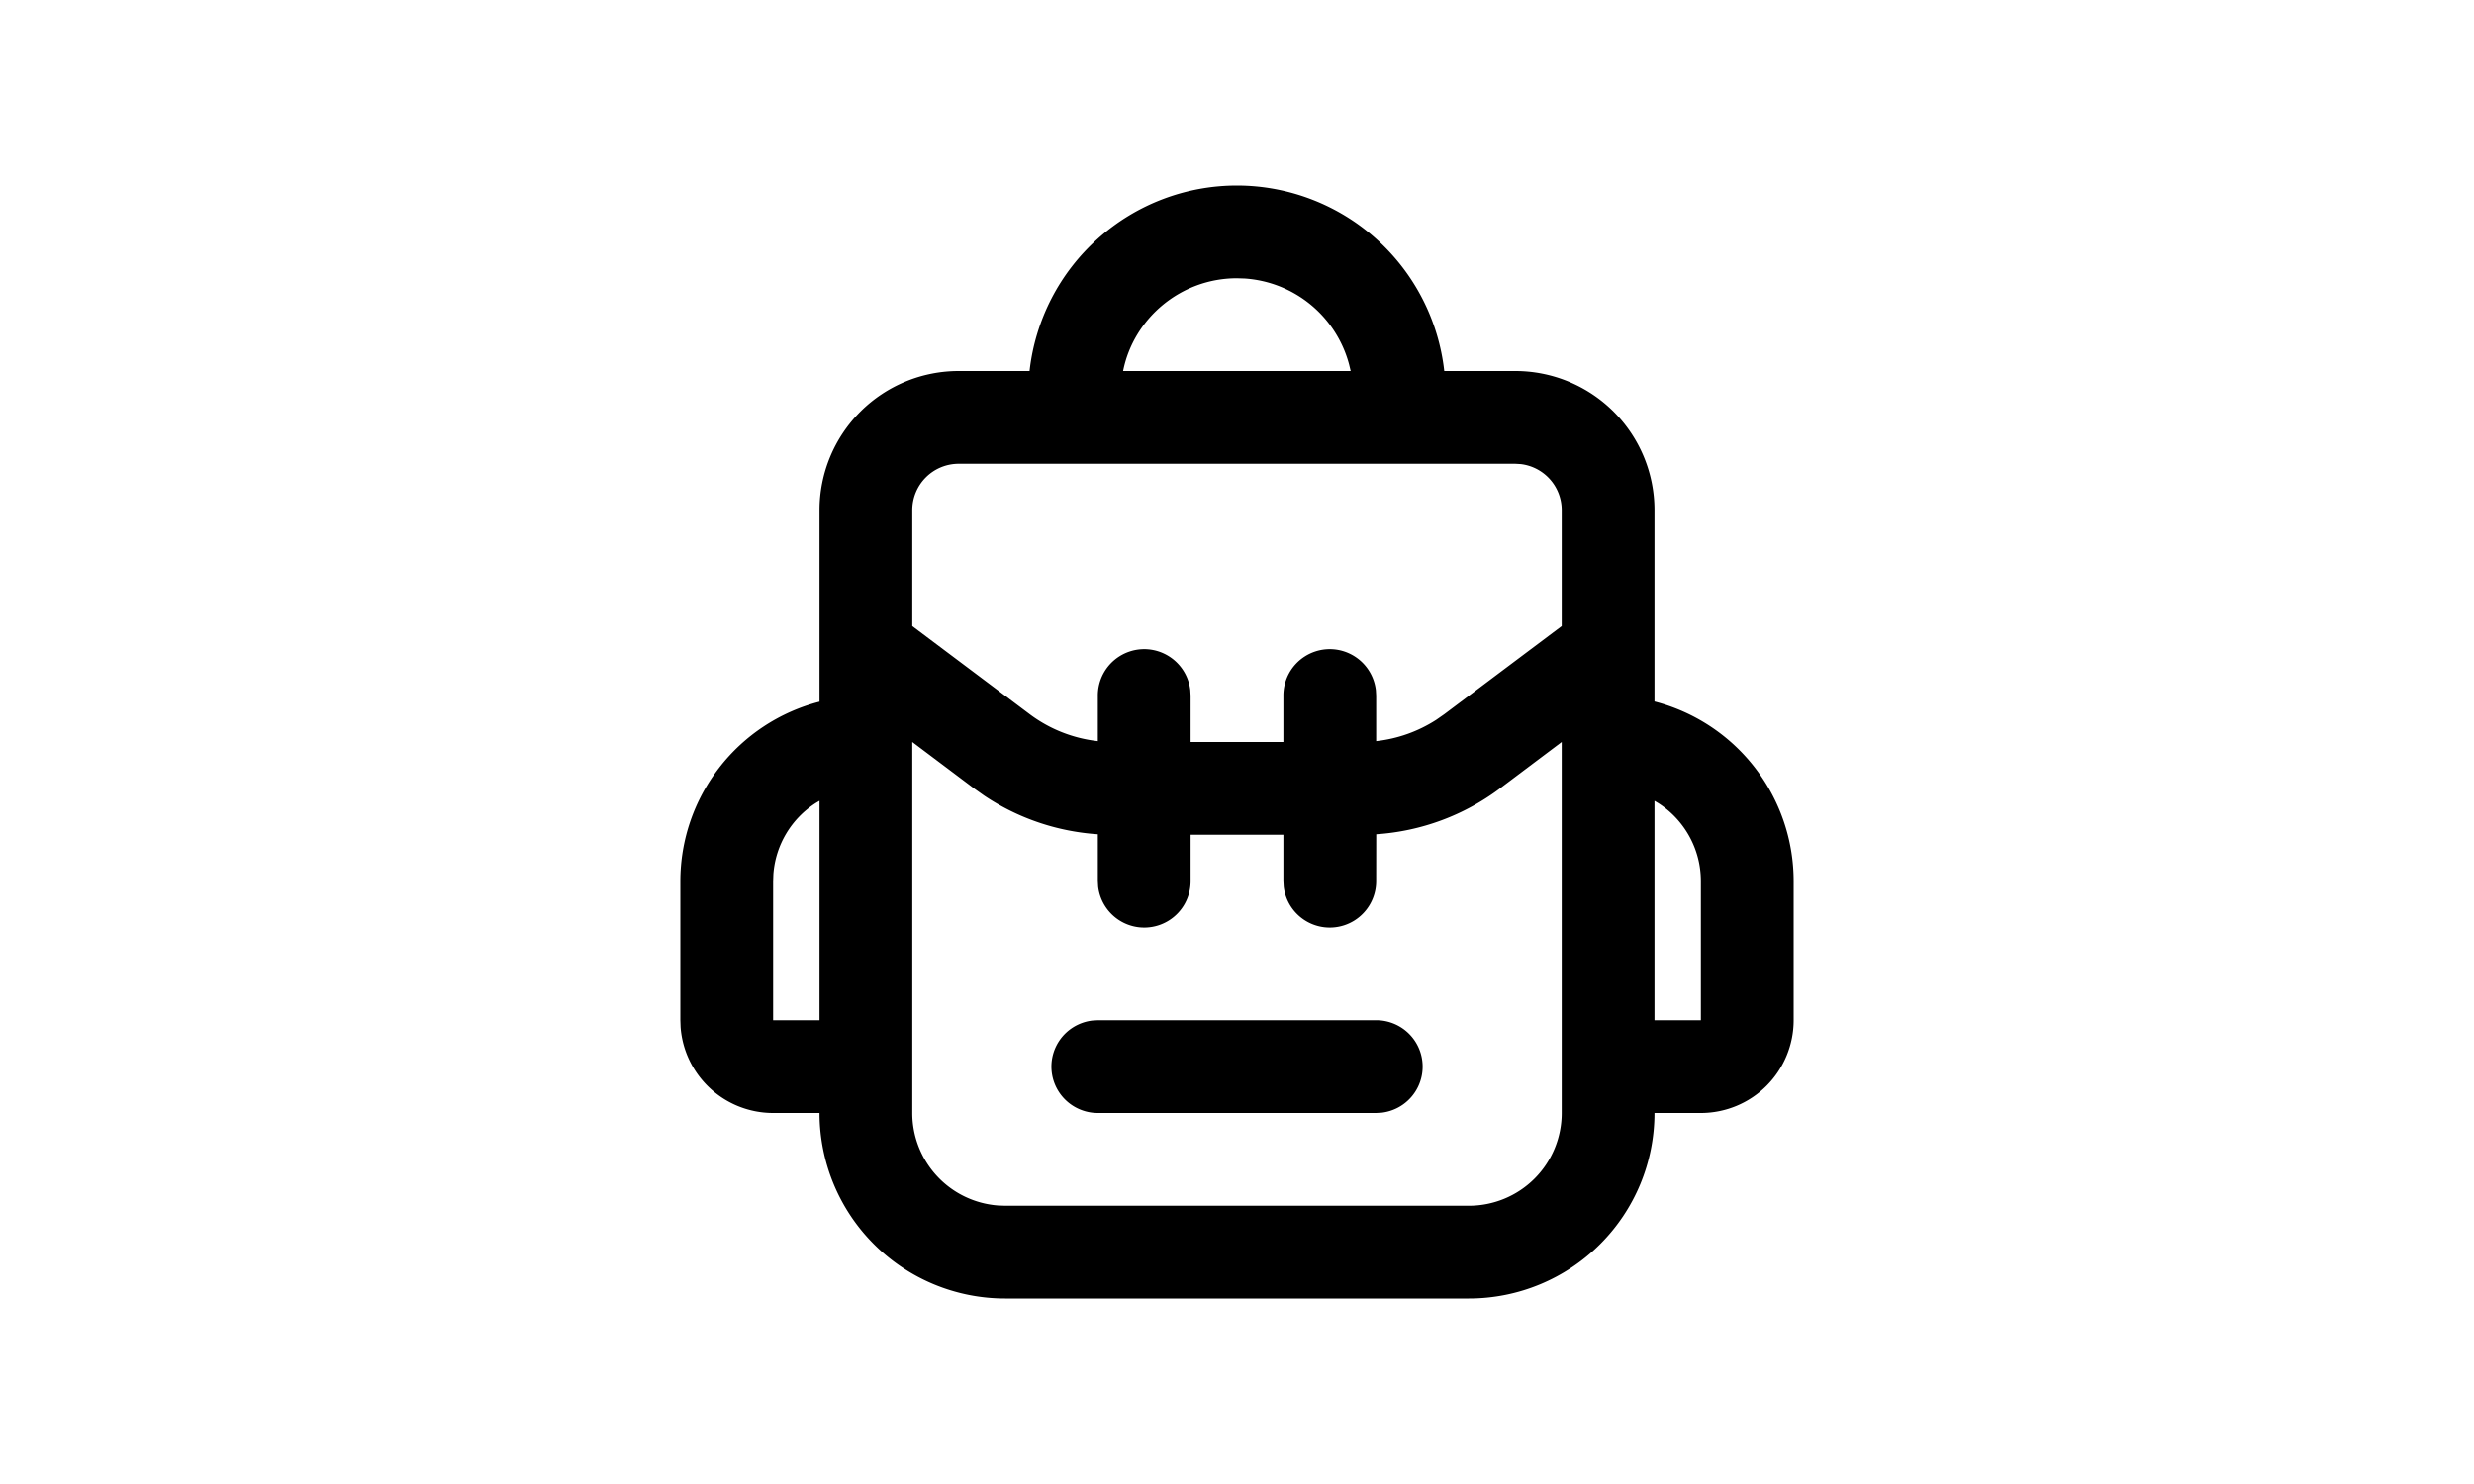 <svg viewBox="0 0 24 24" width="2.5em" fill="currentColor" class="product-tabs__icon" data-v-cd788240=""><path d="M12 3a3.376 3.376 0 0 1 3.351 3H16.5a2.25 2.25 0 0 1 2.25 2.25v3.095A3.001 3.001 0 0 1 21 14.25v2.25a1.5 1.5 0 0 1-1.5 1.5h-.75a3 3 0 0 1-3 3h-7.5a3 3 0 0 1-3-3H4.5a1.5 1.5 0 0 1-1.496-1.388L3 16.5v-2.25a3 3 0 0 1 2.25-2.902V8.25A2.25 2.25 0 0 1 7.5 6h1.146A3.375 3.375 0 0 1 12 3Zm5.25 9-.997.75a3.75 3.75 0 0 1-2.002.742l-.001.758a.75.75 0 0 1-1.495.088l-.005-.088v-.75h-1.5v.75a.75.75 0 0 1-1.495.088l-.005-.088v-.758a3.75 3.75 0 0 1-1.838-.625l-.165-.117L6.75 12v6a1.5 1.5 0 0 0 1.388 1.496l.112.004h7.5a1.5 1.5 0 0 0 1.5-1.5v-6Zm-3 4.5a.75.75 0 0 1 .088 1.495L14.25 18h-4.5a.75.75 0 0 1-.087-1.495l.087-.005h4.5Zm4.5-3.548V16.5h.75v-2.25a1.5 1.5 0 0 0-.683-1.258l-.066-.04Zm-13.5-.001-.056.033a1.5 1.5 0 0 0-.69 1.153l-.004.113v2.25h.75v-3.549ZM16.5 7.5h-9a.75.75 0 0 0-.75.75v1.875l1.898 1.425a2.25 2.25 0 0 0 1.102.436v-.736a.75.75 0 0 1 1.495-.088l.005.088V12h1.5v-.75a.75.75 0 0 1 1.495-.088l.005.088v.736a2.25 2.25 0 0 0 .97-.344l.132-.092 1.898-1.425V8.25a.75.75 0 0 0-.663-.745L16.5 7.5Zm-4.5-3c-.911 0-1.67.65-1.84 1.493L10.158 6h3.68l-.025-.104a1.876 1.876 0 0 0-1.69-1.392L12 4.5Z"></path></svg>